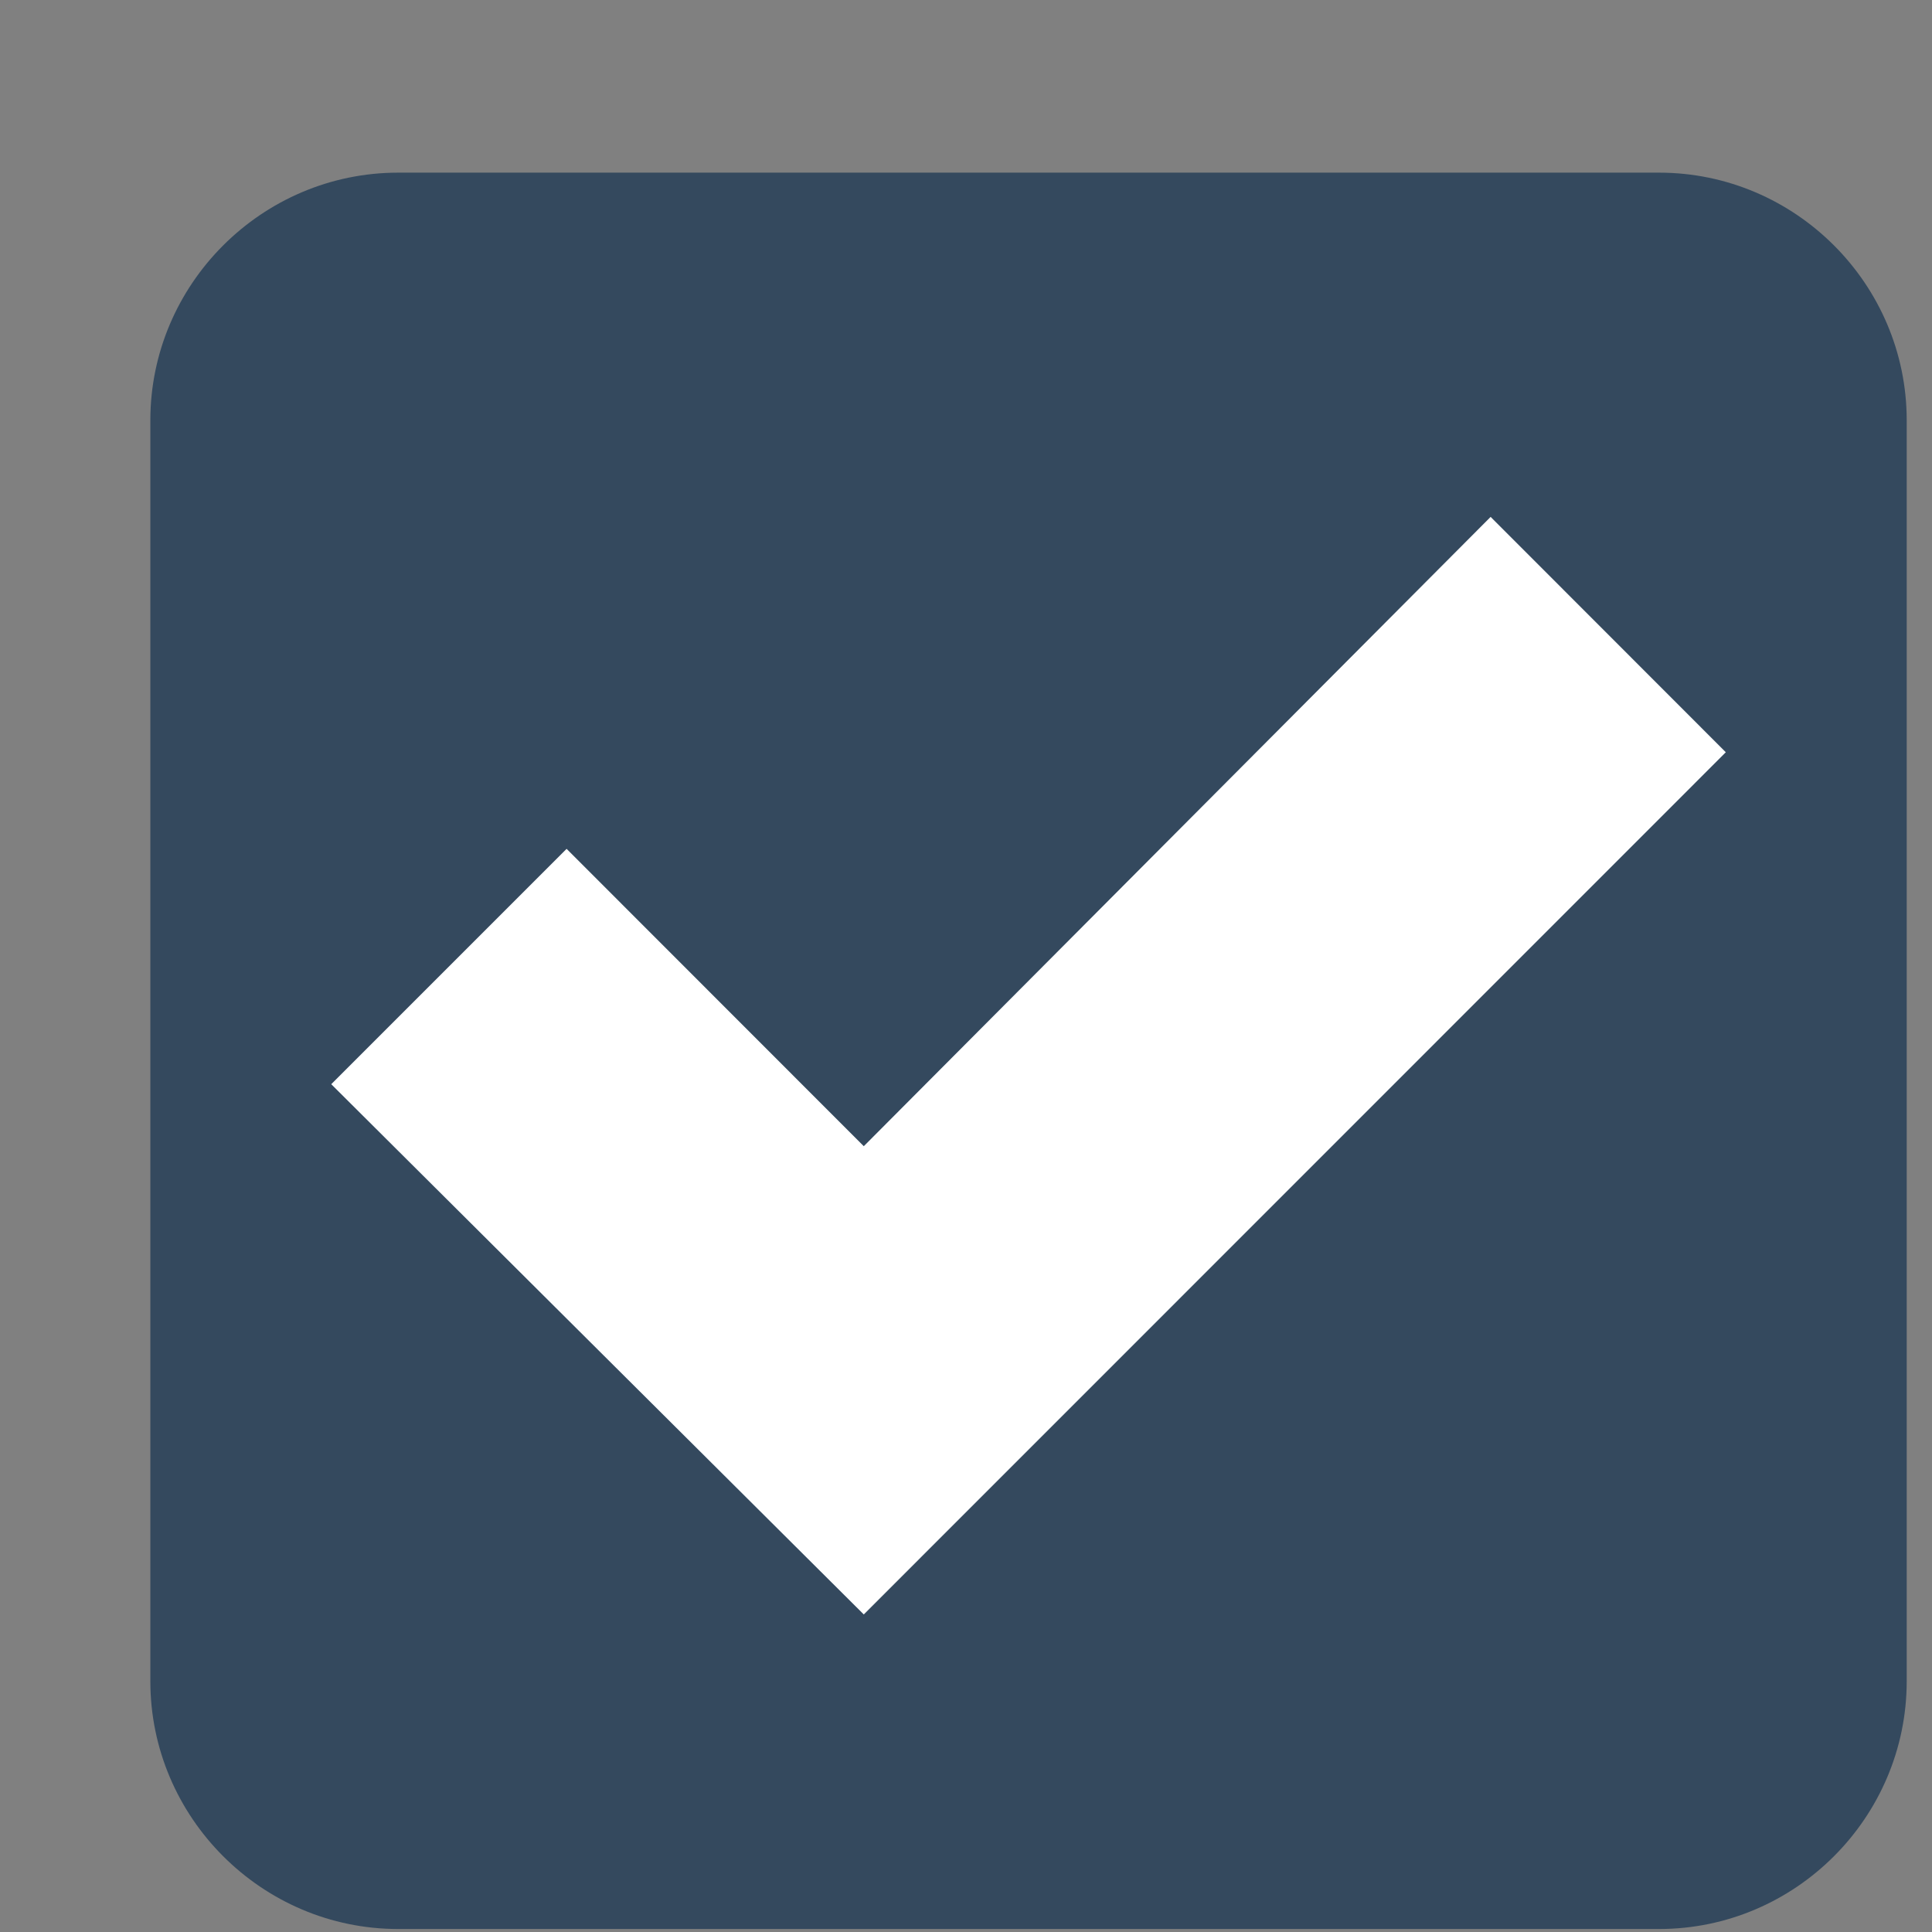 <svg width="11" height="11" viewBox="0 0 11 11" fill="none" xmlns="http://www.w3.org/2000/svg">
<rect x="0" y="0" width="11" height="11" fill="#808080" stroke="none"/>
<path d="M9.446 10.983H2.267C1.491 10.983 0.856 10.348 0.856 9.572V2.393C0.856 1.618 1.491 0.983 2.267 0.983H9.446C10.222 0.983 10.856 1.618 10.856 2.393V9.572C10.856 10.348 10.222 10.983 9.446 10.983Z" fill="#34495E"/>
<path d="M9.826 4.283L8.487 2.943L4.918 6.526L3.226 4.833L1.886 6.173L4.918 9.192L9.826 4.283Z" fill="white"/>
</svg>
